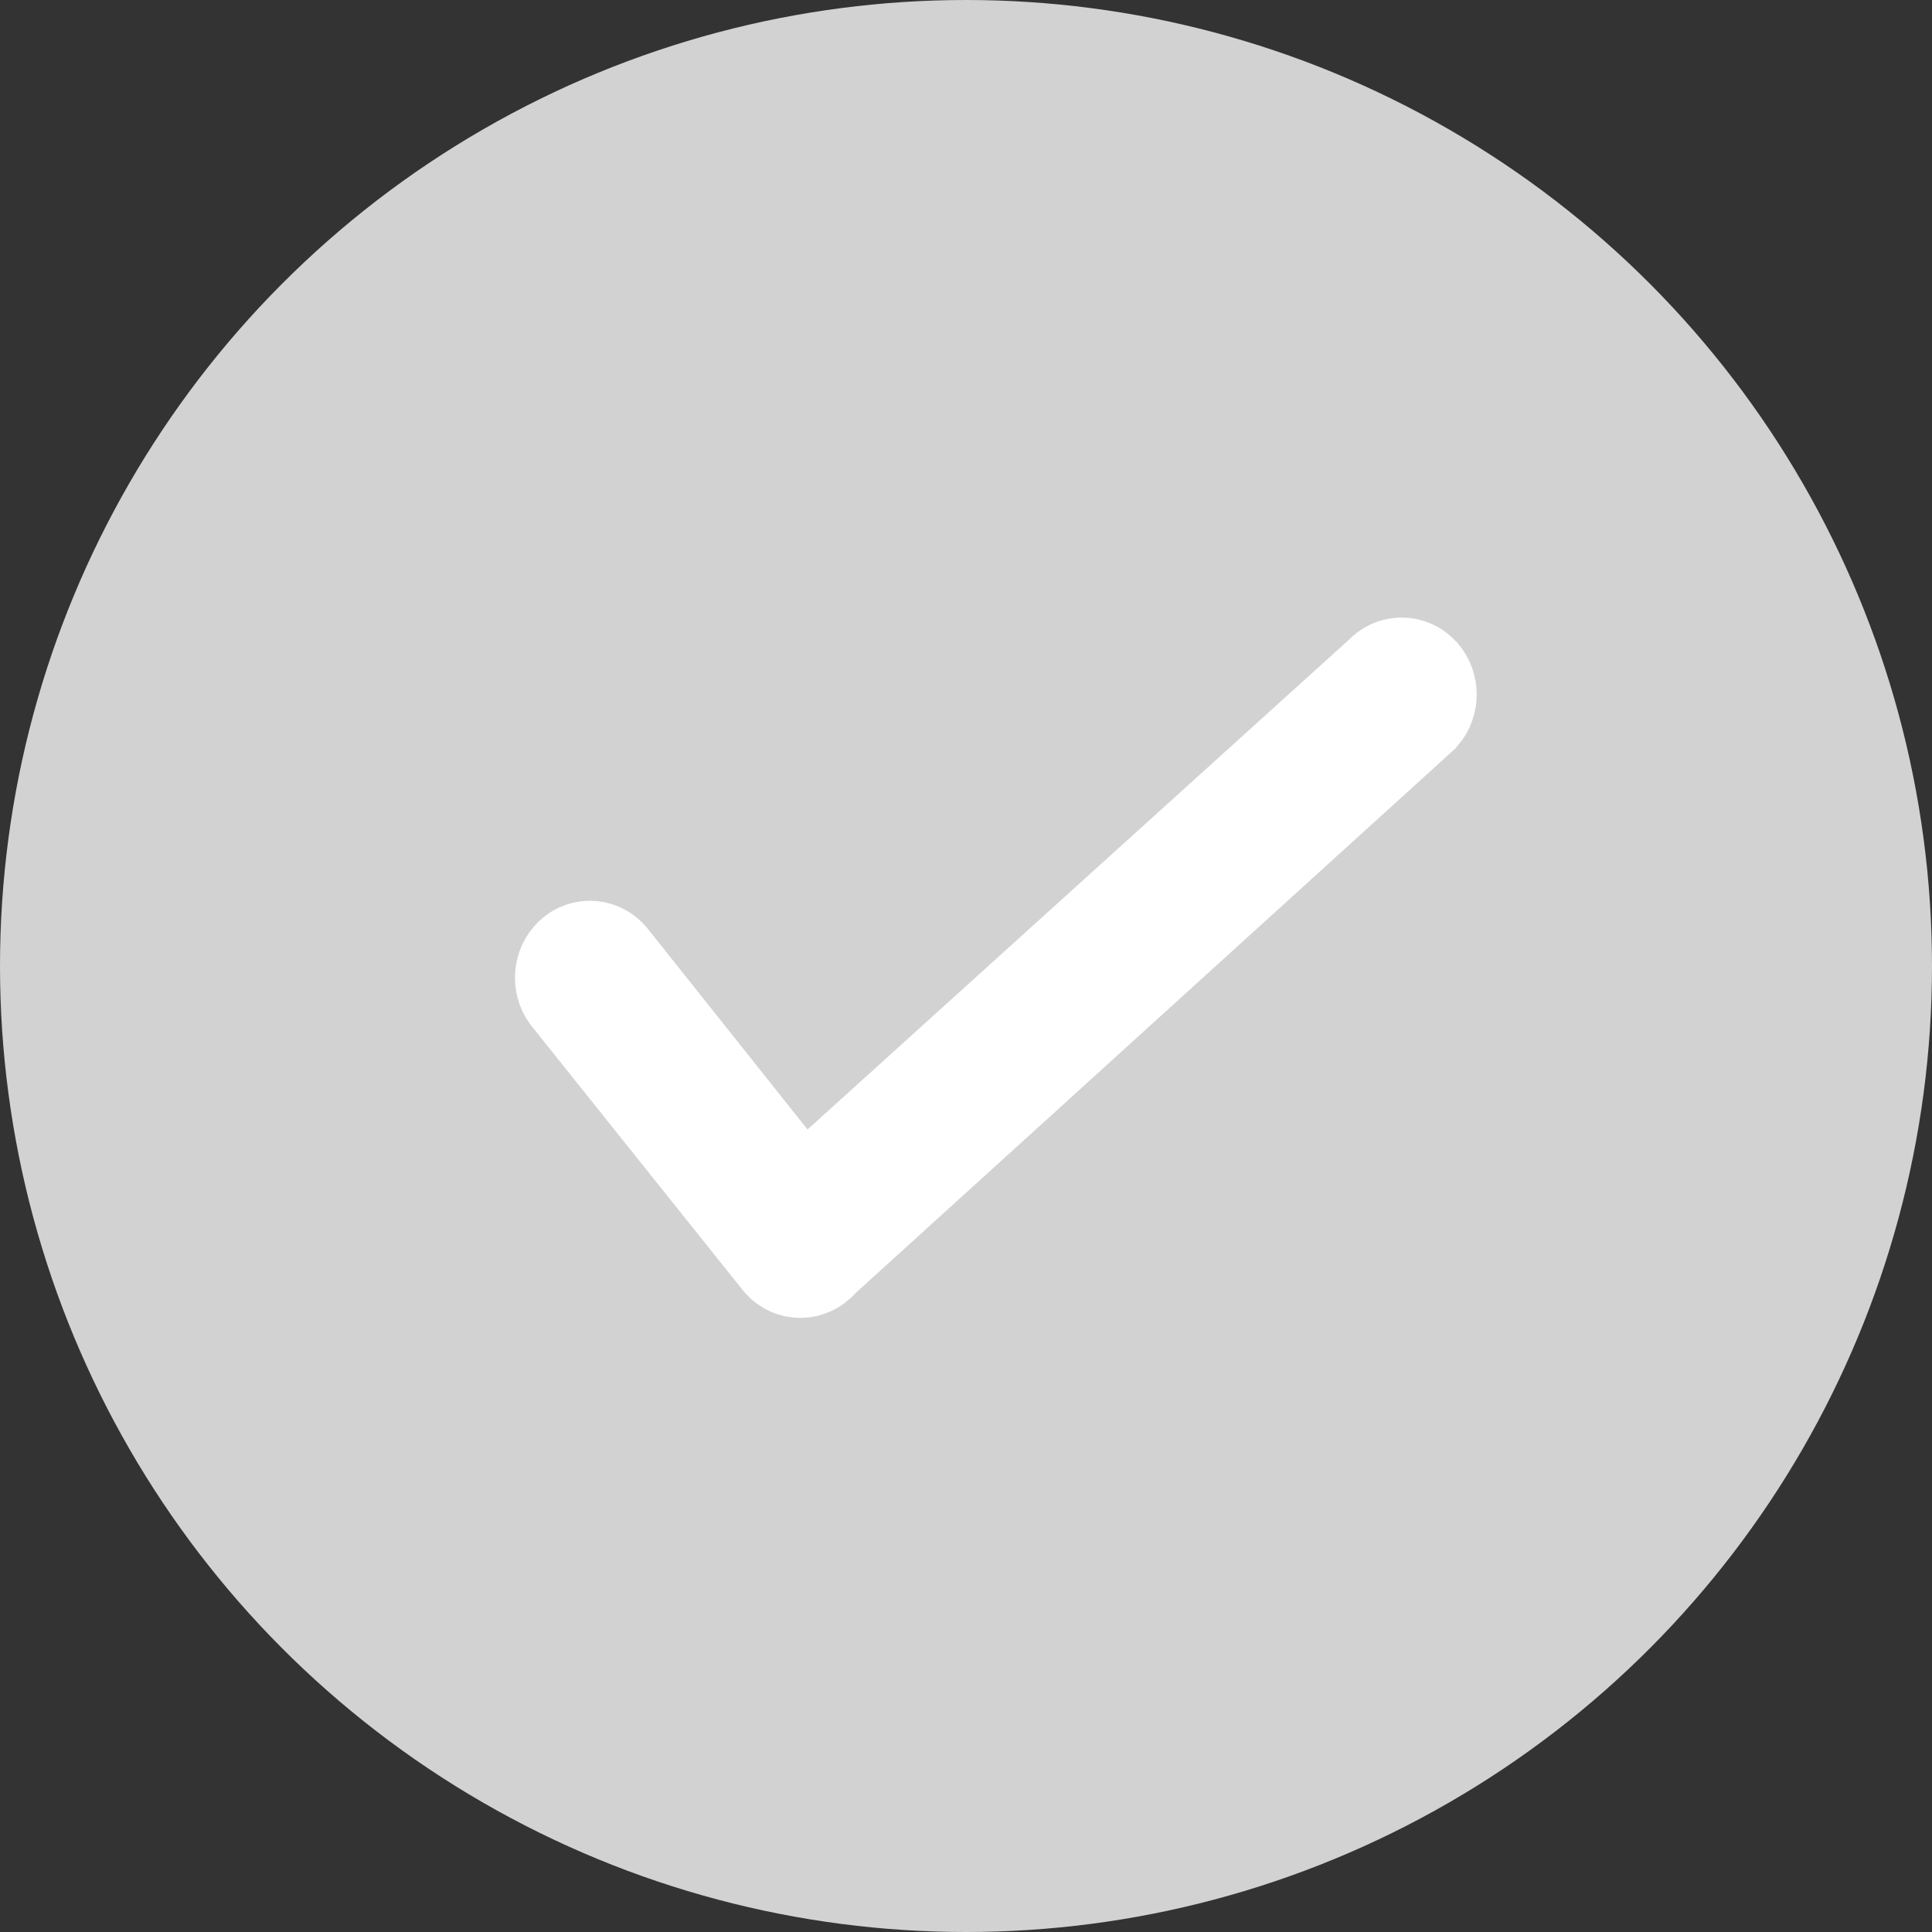 <svg id="icon-not-verified" width="16px" height="16px" viewBox="0 0 16 16">
    <rect x="0" y="0" width="16" height="16" fill="#333333" stroke="none"/>
    <g id="V3_(2019_02_04)" stroke="none" stroke-width="1" fill="none" fill-rule="evenodd">
        <g id="Notification_1-Copy-2" transform="translate(-779, -1773)">
            <g id="Group-11" transform="translate(0, 474)">
                <g id="Work-Experience" transform="translate(149, 1158)">
                    <g id="Card-1" transform="translate(0, 45)">
                        <g id="Group-26" transform="translate(565, 1)">
                            <g id="L3---verification-Pending" transform="translate(65, 95)">
                                <g id="Group-3">
                                    <circle id="Oval" fill="#D2D2D2" cx="8" cy="8" r="8"></circle>
                                    <path d="M11.523,5.654 L6.628,10.082 L4.971,8 C4.924,7.947 4.847,7.946 4.8,8 C4.753,8.054 4.753,8.141 4.8,8.194 L6.543,10.374 C6.567,10.401 6.597,10.414 6.628,10.414 C6.659,10.414 6.69,10.401 6.714,10.374 C6.717,10.371 6.718,10.366 6.72,10.363 C6.723,10.36 6.727,10.359 6.73,10.356 L11.694,5.849 C11.741,5.795 11.741,5.708 11.694,5.654 C11.646,5.601 11.57,5.601 11.523,5.654 Z" id="Shape-Copy" stroke="#FFFFFF" fill-rule="nonzero"></path>
                                </g>
                            </g>
                        </g>
                    </g>
                </g>
            </g>
        </g>
    </g>
</svg>